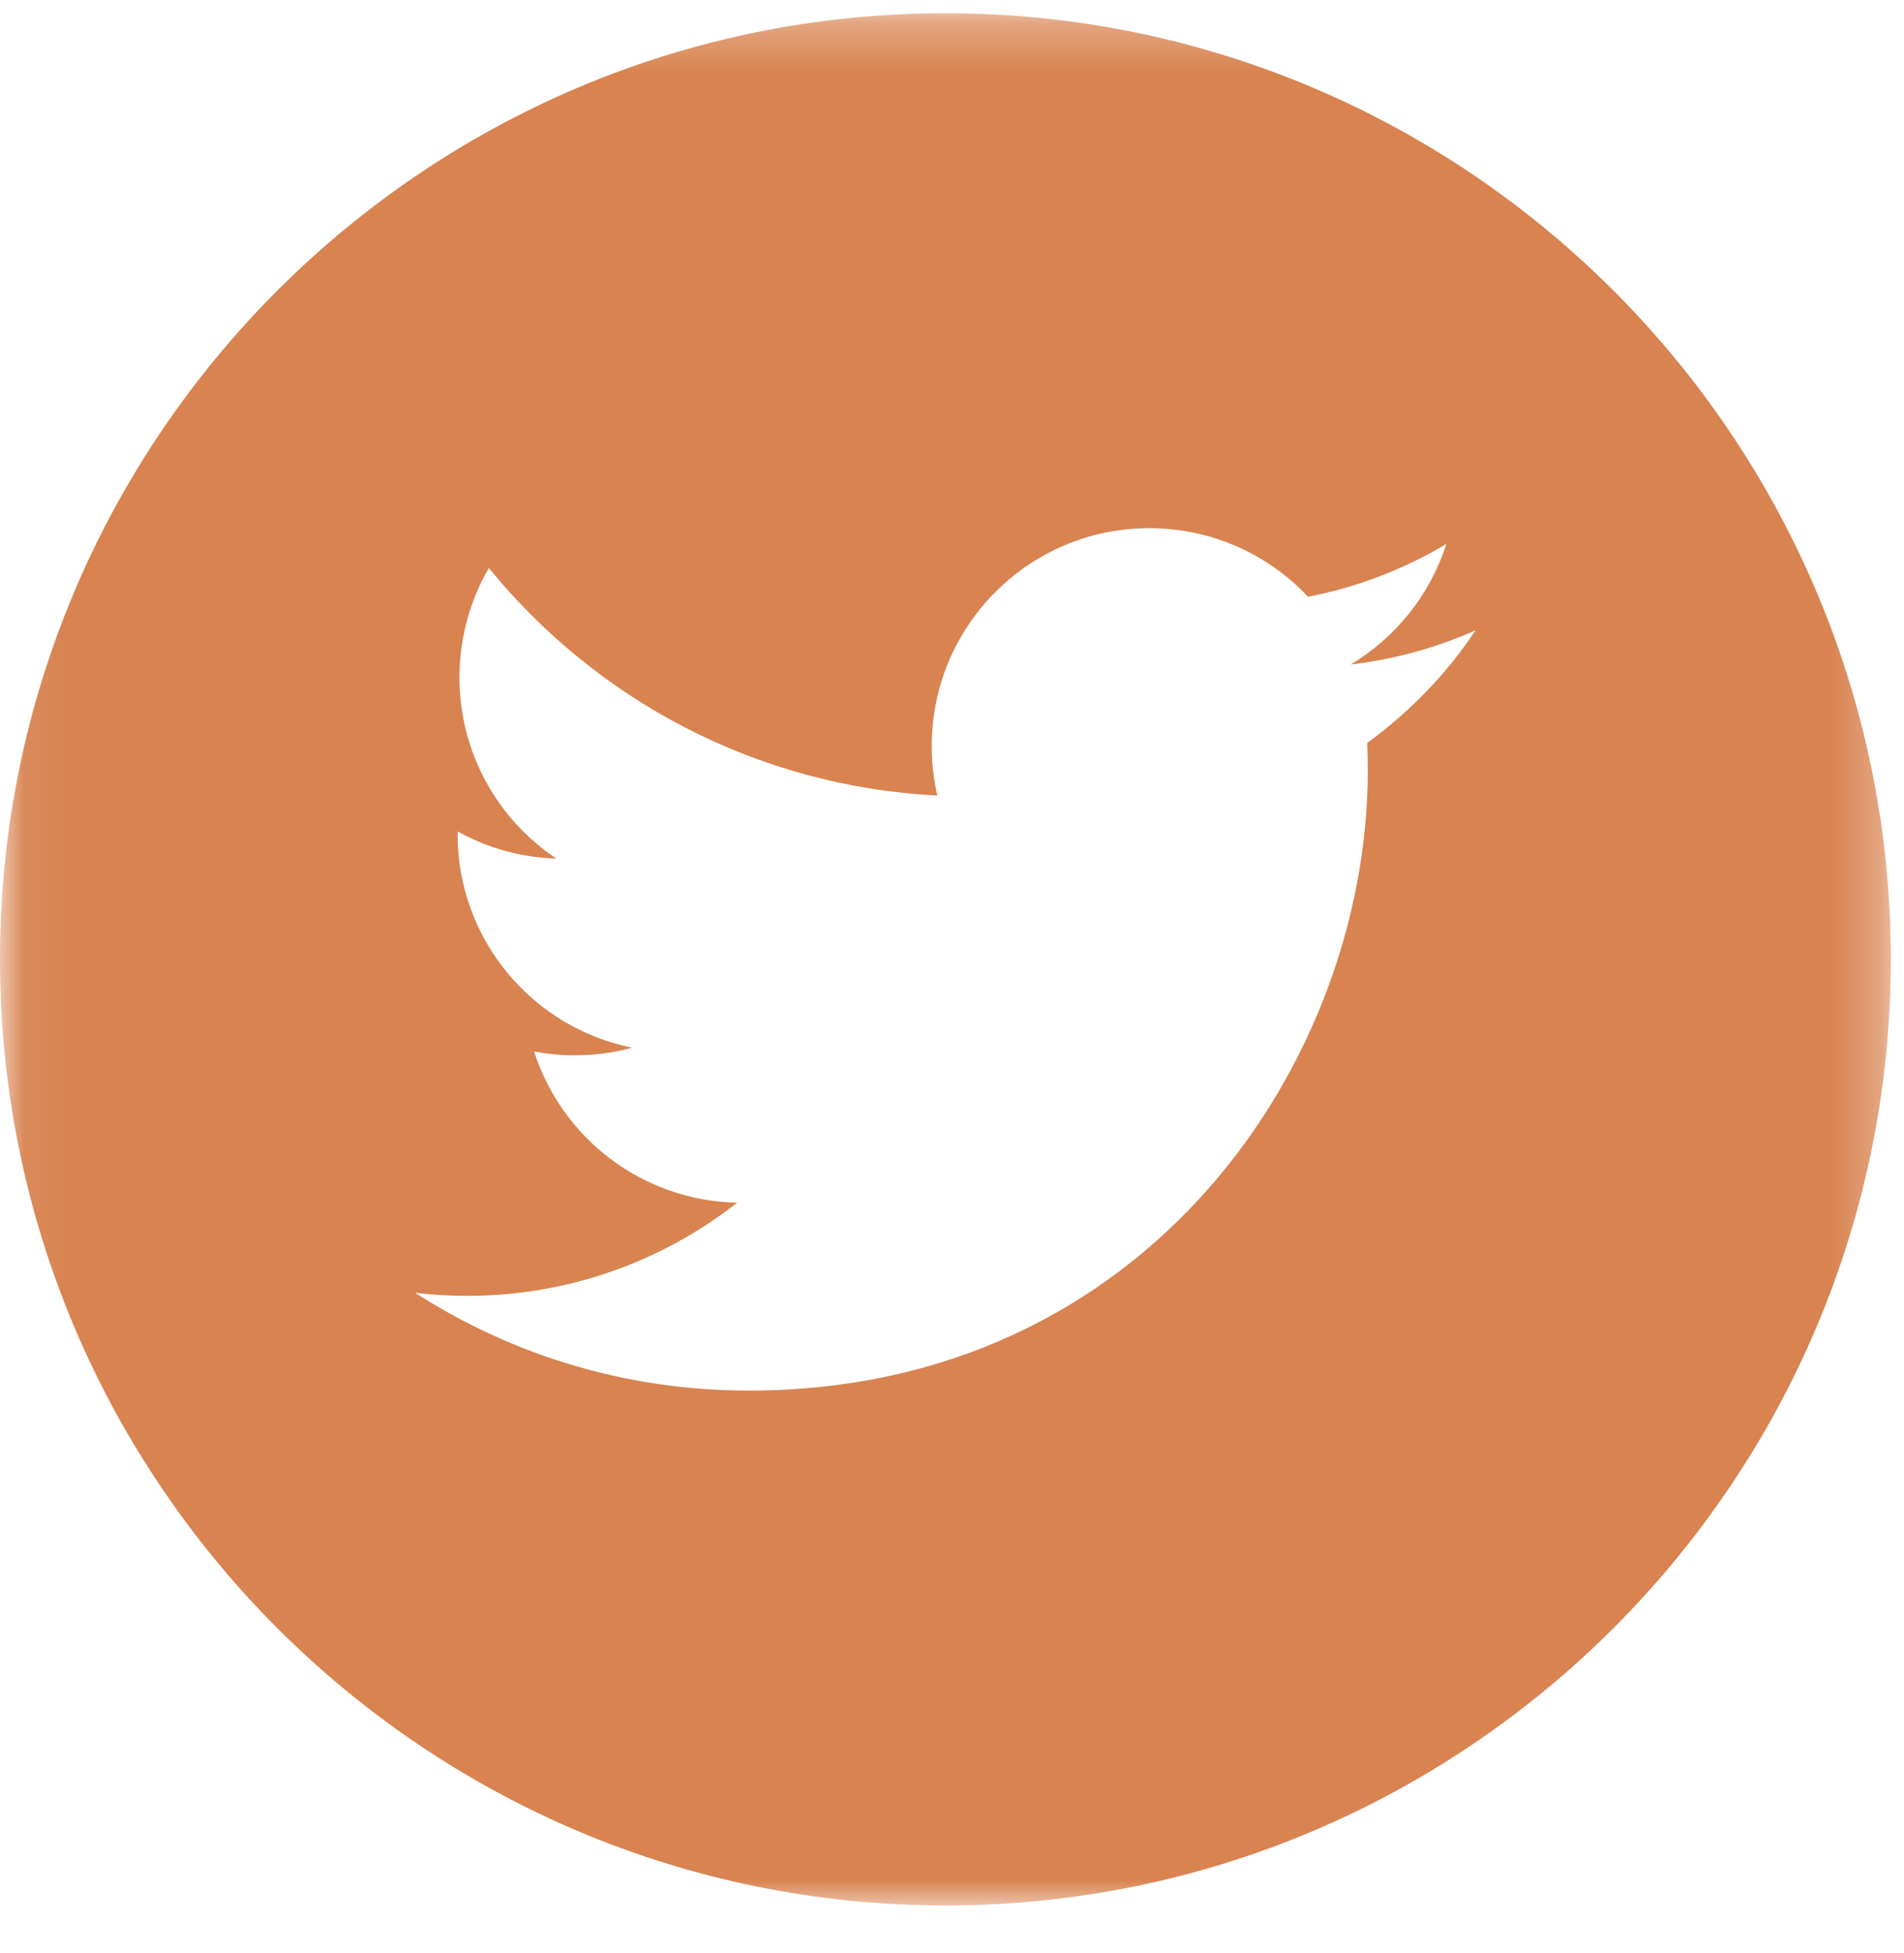 <?xml version="1.0" encoding="UTF-8"?>
<svg width="39px" height="40px" viewBox="0 0 39 40" version="1.1" xmlns="http://www.w3.org/2000/svg" xmlns:xlink="http://www.w3.org/1999/xlink">
    <!-- Generator: Sketch 60.1 (88133) - https://sketch.com -->
    <title>twitter</title>
    <desc>Created with Sketch.</desc>
    <defs>
        <polygon id="path-1" points="19.394 0.271 0.059 0.271 0.059 39.025 38.73 39.025 38.73 0.271 19.394 0.271"></polygon>
    </defs>
    <g id="Desktop" stroke="none" stroke-width="1" fill="none" fill-rule="evenodd">
        <g id="6A.-Order-Confirmation---COD---Desktop" transform="translate(-330, -3071)">
            <g id="Group-13" transform="translate(80, 3014)">
                <g id="Group-12" transform="translate(188, 57)">
                    <g id="twitter" transform="translate(62, 0)">
                        <mask id="mask-2" fill="white">
                            <use xlink:href="#path-1"></use>
                        </mask>
                        <g id="Clip-2"></g>
                        <path d="M19.363,0.271 C8.687,0.271 0,8.965 0,19.647 C0,30.333 8.687,39.025 19.363,39.025 C30.042,39.025 38.73,30.333 38.73,19.647 C38.73,8.965 30.042,0.271 19.363,0.271 L19.363,0.271 Z M28.005,15.215 C28.012,15.405 28.016,15.599 28.016,15.794 C28.016,21.686 23.534,28.48 15.334,28.48 C12.816,28.48 10.473,27.745 8.501,26.476 C8.851,26.518 9.205,26.54 9.564,26.54 C11.654,26.54 13.574,25.828 15.101,24.631 C13.151,24.593 11.506,23.305 10.939,21.533 C11.209,21.586 11.486,21.613 11.776,21.613 C12.18,21.613 12.576,21.56 12.949,21.457 C10.911,21.049 9.373,19.247 9.373,17.086 C9.373,17.066 9.373,17.048 9.377,17.028 C9.974,17.364 10.665,17.562 11.396,17.584 C10.199,16.788 9.411,15.42 9.411,13.873 C9.411,13.058 9.632,12.292 10.013,11.632 C12.21,14.331 15.498,16.106 19.199,16.293 C19.123,15.965 19.085,15.626 19.085,15.275 C19.085,12.814 21.08,10.817 23.541,10.817 C24.824,10.817 25.982,11.358 26.793,12.222 C27.81,12.024 28.766,11.655 29.627,11.14 C29.292,12.184 28.587,13.058 27.666,13.61 C28.568,13.503 29.429,13.263 30.225,12.909 C29.631,13.801 28.873,14.585 28.005,15.215 L28.005,15.215 Z" id="Fill-1" fill="#D88350" mask="url(#mask-2)"></path>
                    </g>
                </g>
            </g>
        </g>
    </g>
</svg>